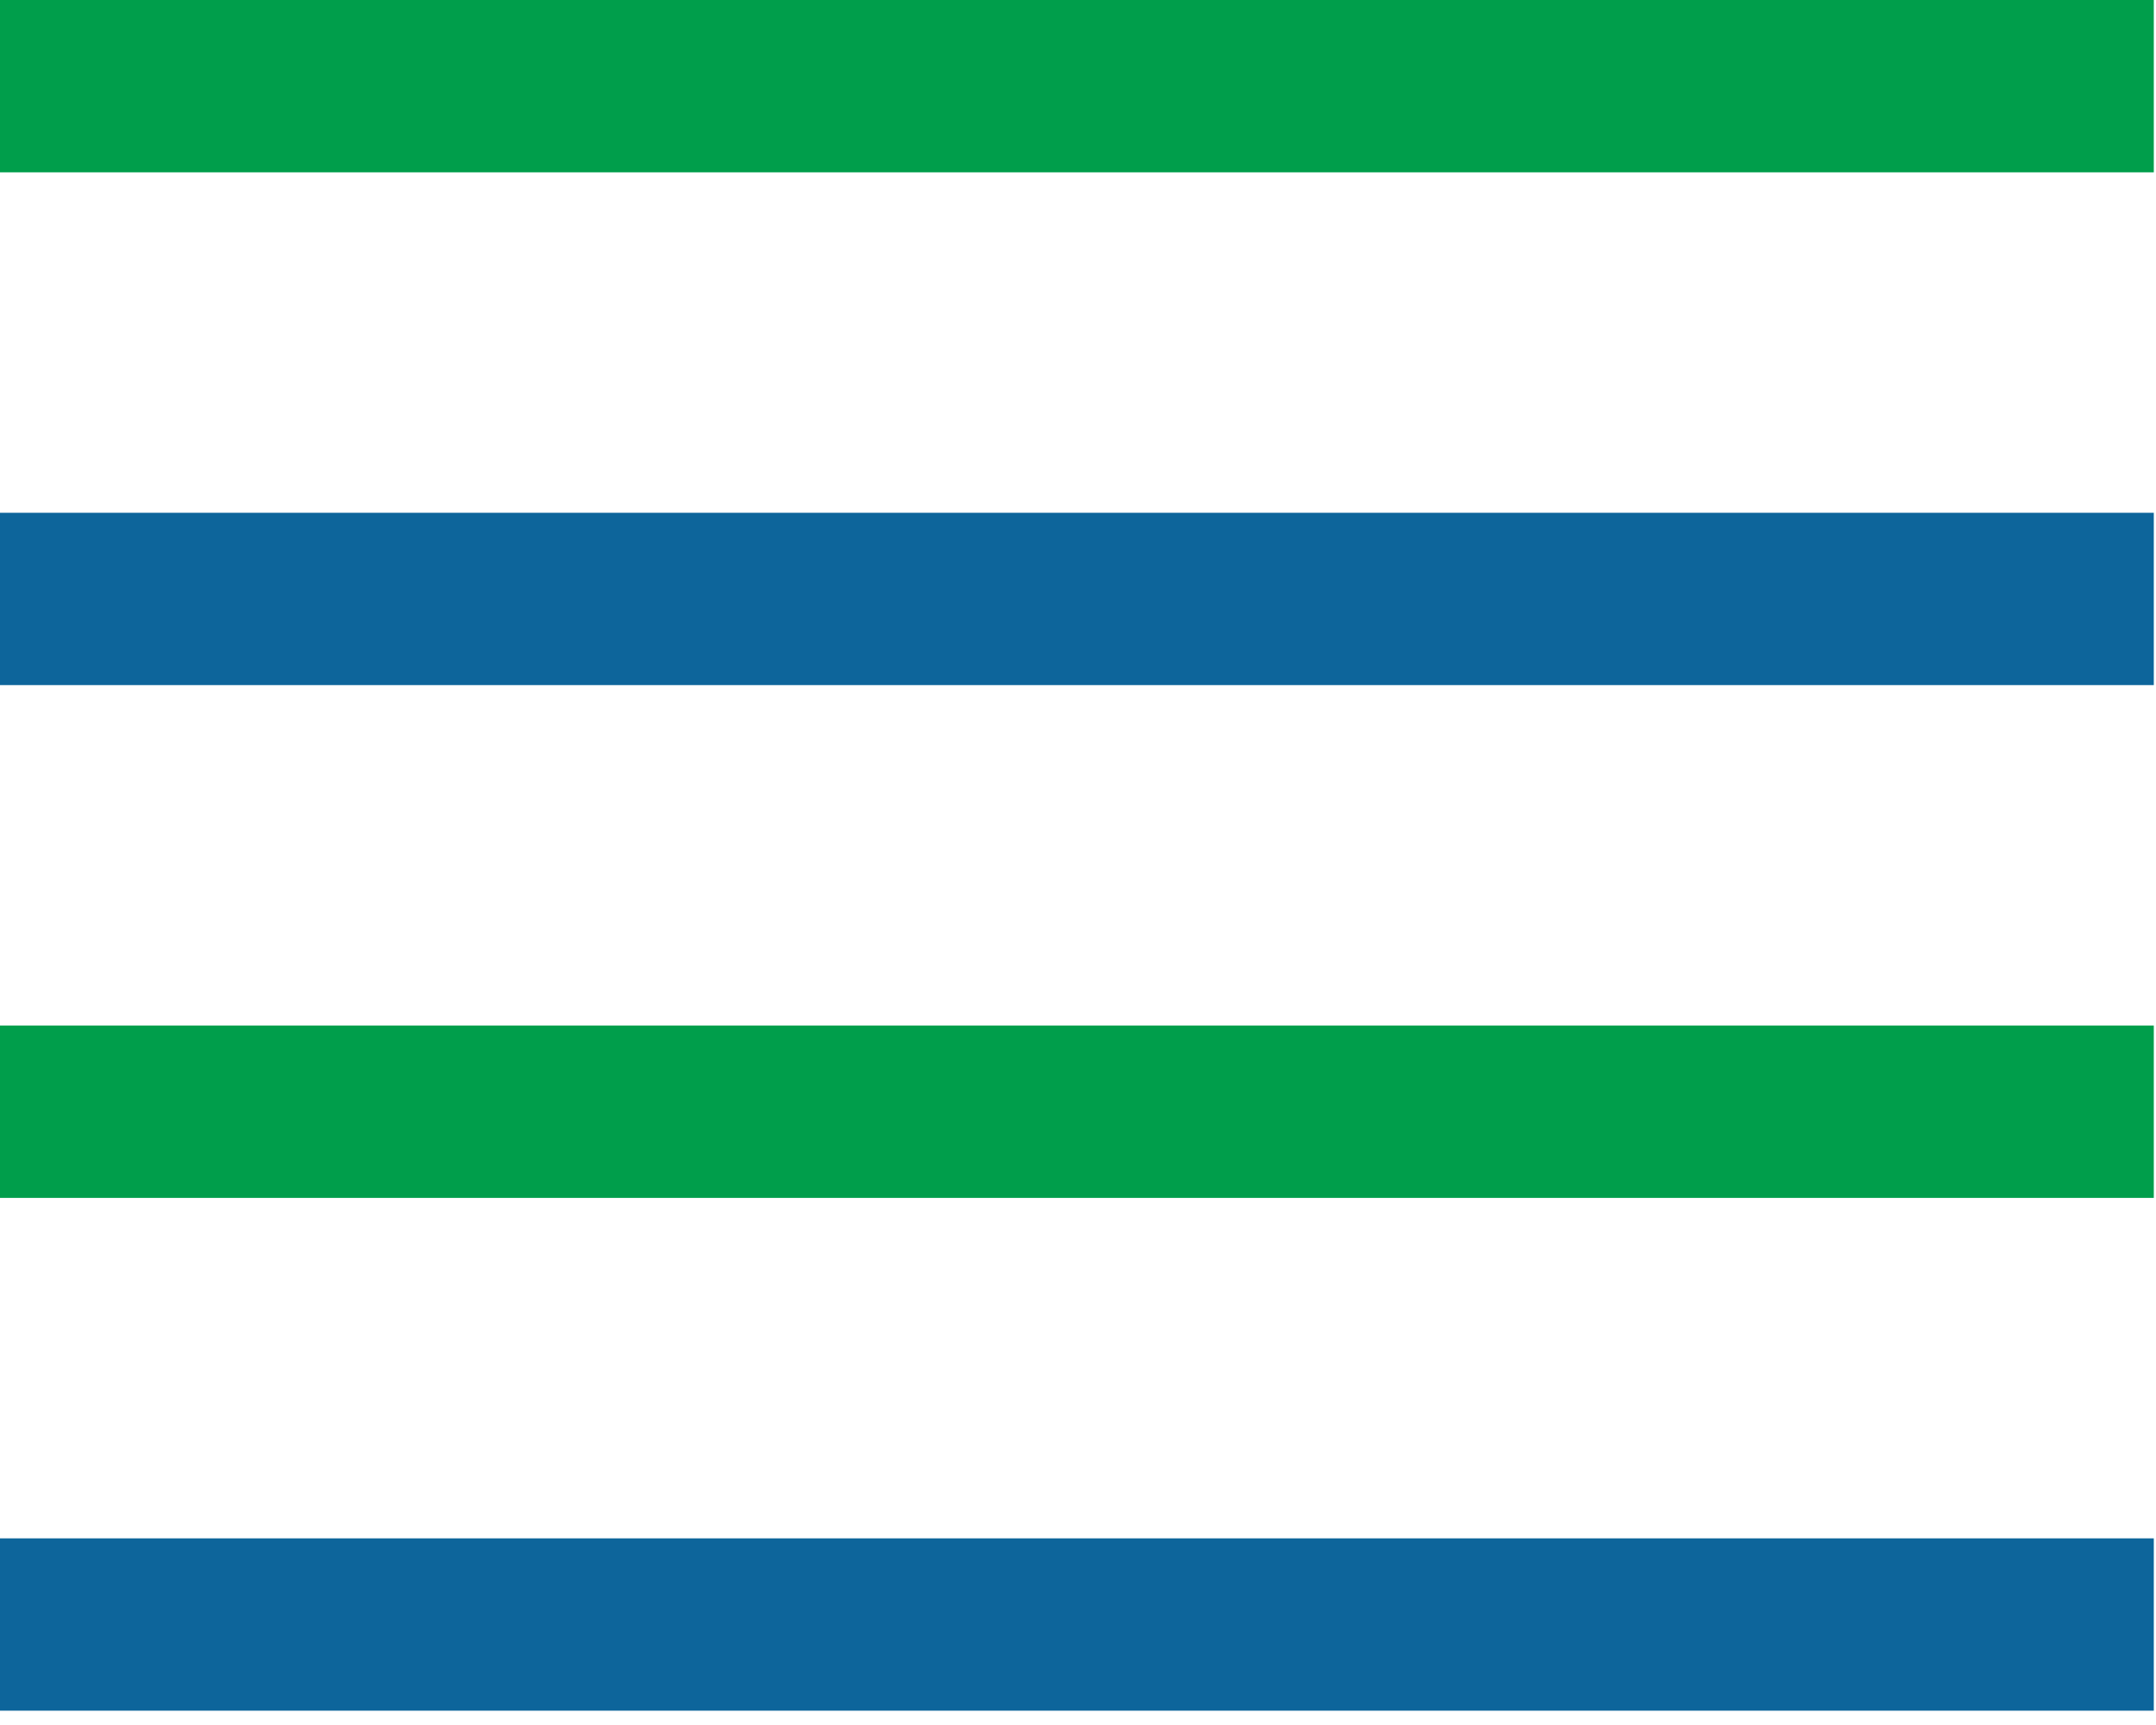 <svg width="95" height="76" viewBox="0 0 95 76" fill="none" xmlns="http://www.w3.org/2000/svg">
<path d="M94.903 22.592H0V30.184H94.903V22.592Z" fill="#0D659B"/>
<path d="M94.903 45.185H0V52.777H94.903V45.185Z" fill="#009E4B"/>
<path d="M94.903 0H0V7.592H94.903V0Z" fill="#009E4B"/>
<path d="M94.903 67.777H0V75.369H94.903V67.777Z" fill="#0D659B"/>
</svg>
